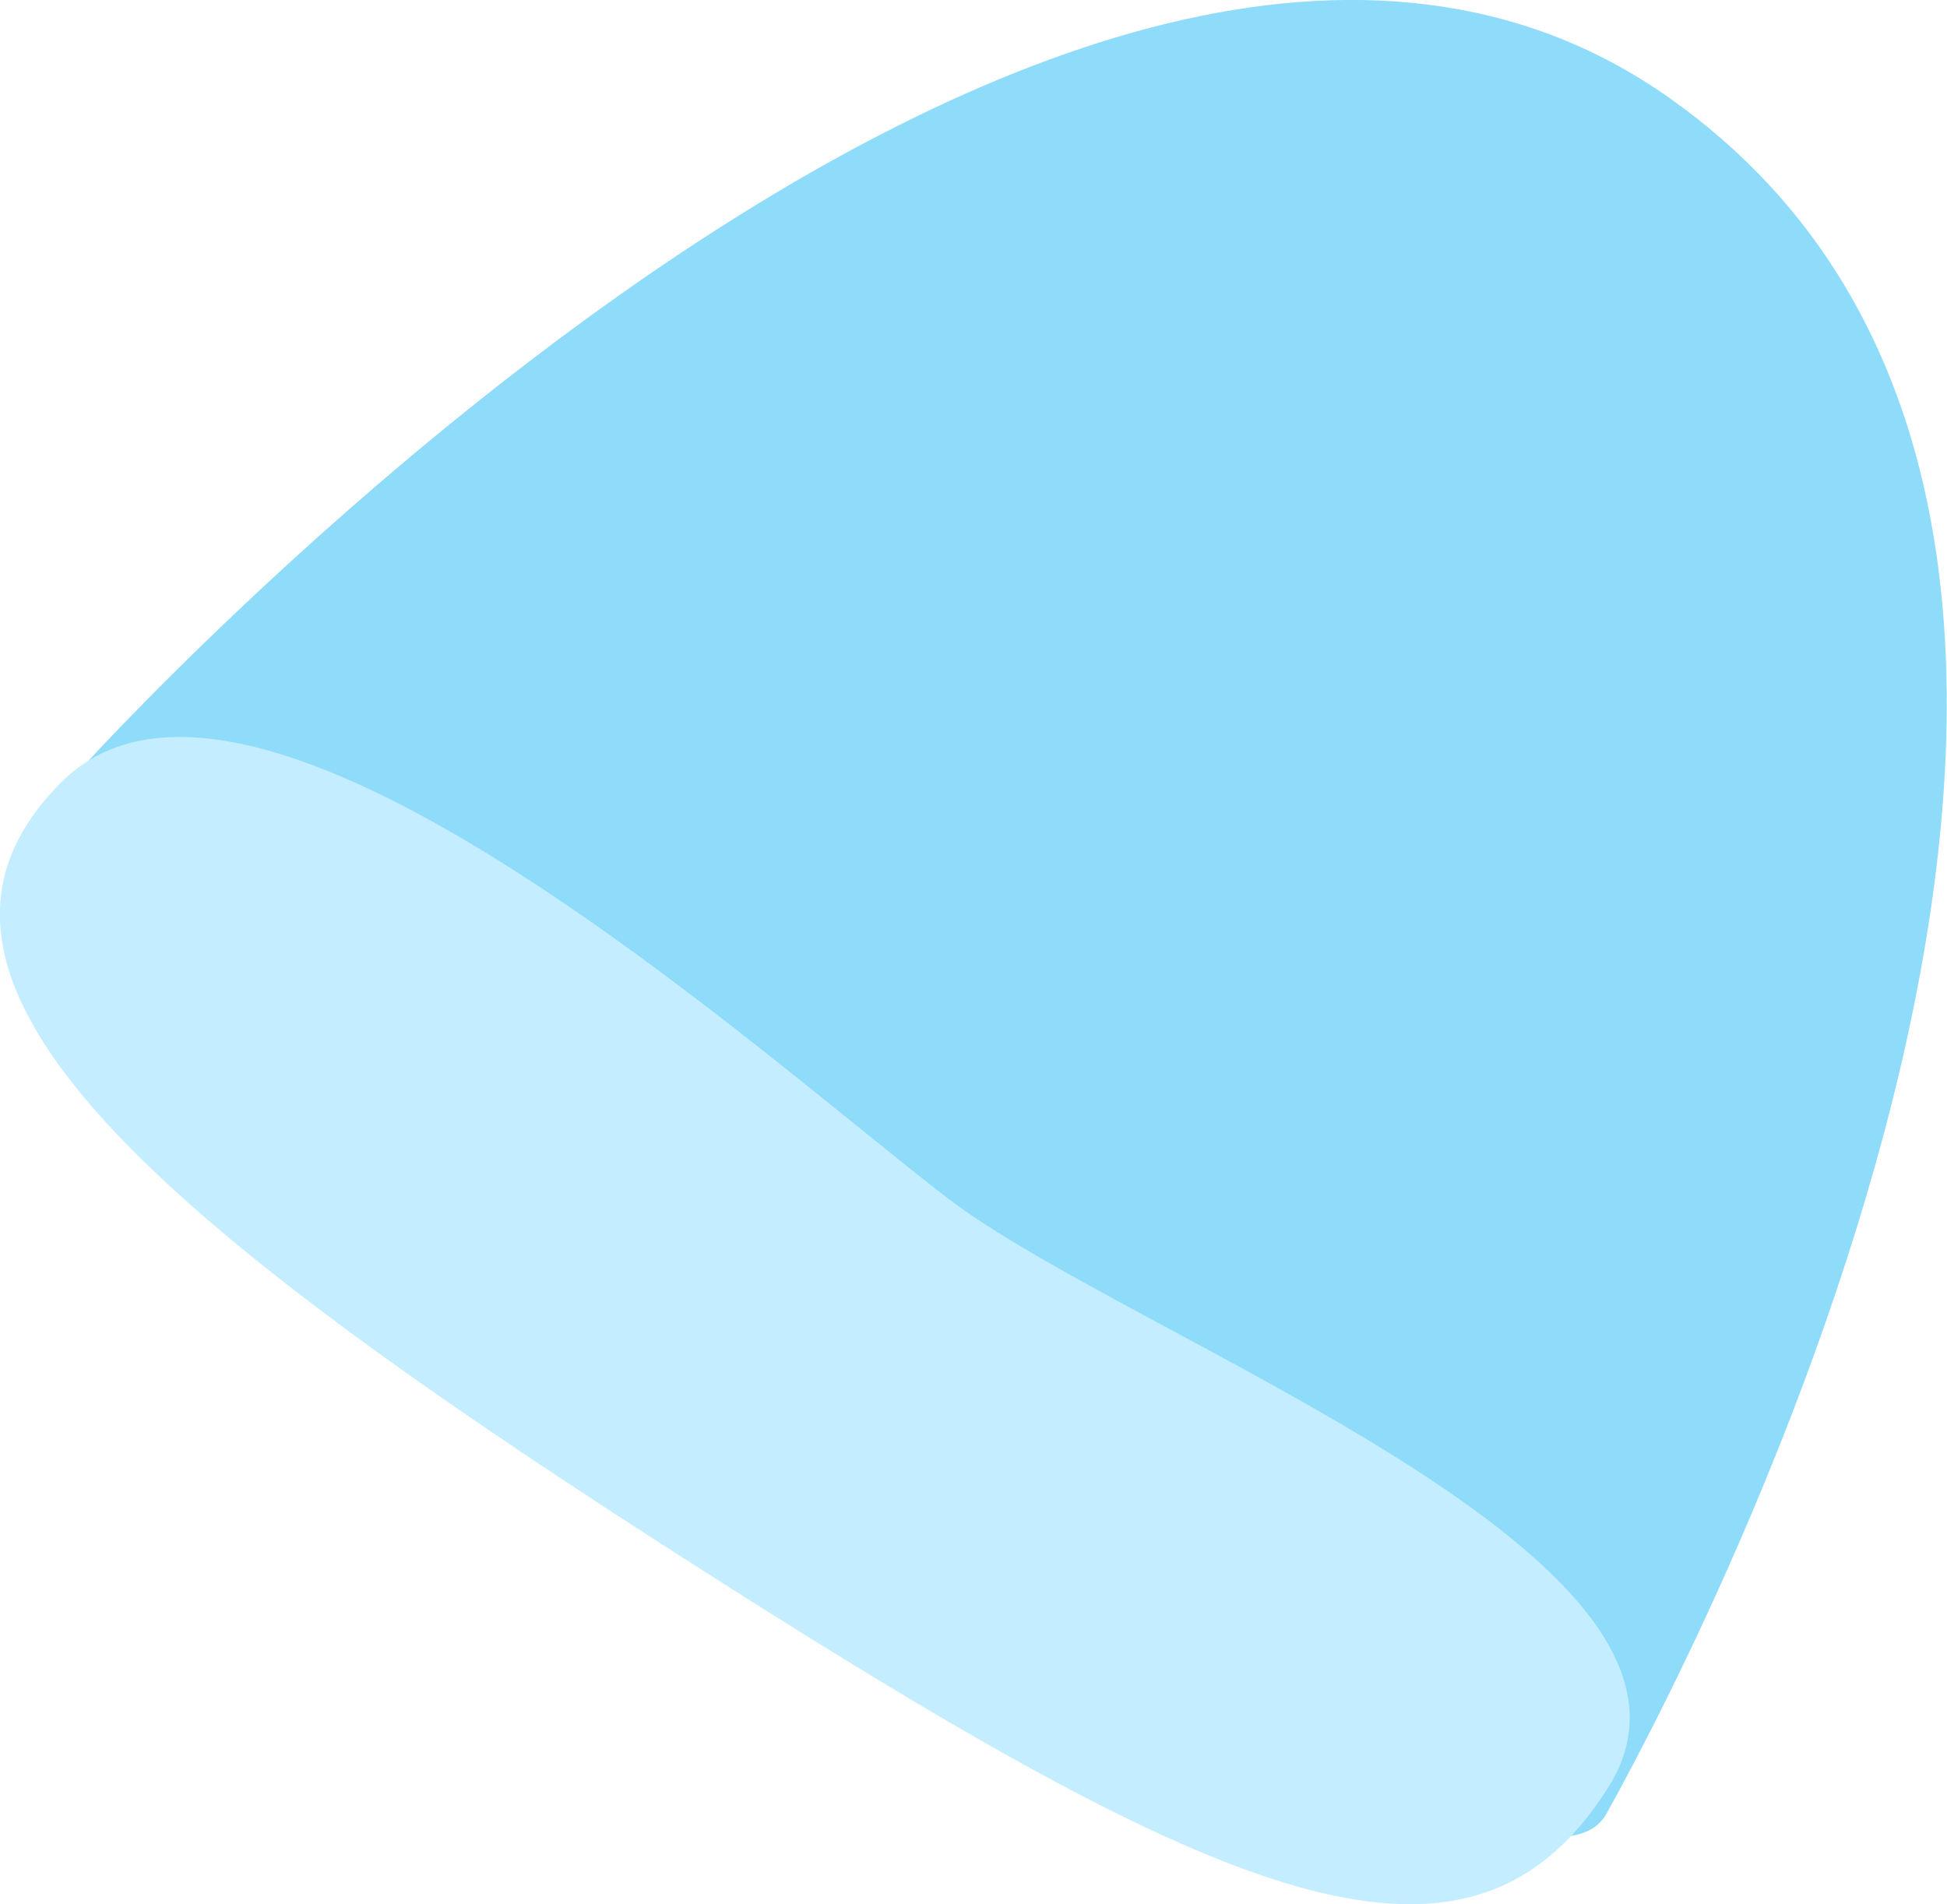 <?xml version="1.0" encoding="UTF-8"?><svg id="Layer_2" xmlns="http://www.w3.org/2000/svg" viewBox="0 0 67.42 65.95"><defs><style>.cls-1{fill:#8edbfa;}.cls-2{isolation:isolate;}.cls-3{fill:#c4eeff;}</style></defs><g id="Layer_1-2"><g id="Layer_1-3"><g class="cls-2"><path class="cls-1" d="M57.79,3.38C36.92-11.34,2.68,26.76,2.68,26.76c0,0,48.95,43.27,52.96,36.03,4.02-7.24,23.03-44.69,2.15-59.41Z"/></g><g class="cls-2"><path class="cls-3" d="M32.81,41.49c-6.41-4.91-24.13-21.04-30.71-14.38-6.59,6.65,2.83,14.8,20.82,26.37,19,12.21,27.79,16.31,32.77,8.42,4.98-7.89-16.48-15.5-22.88-20.41Z"/></g></g></g></svg>